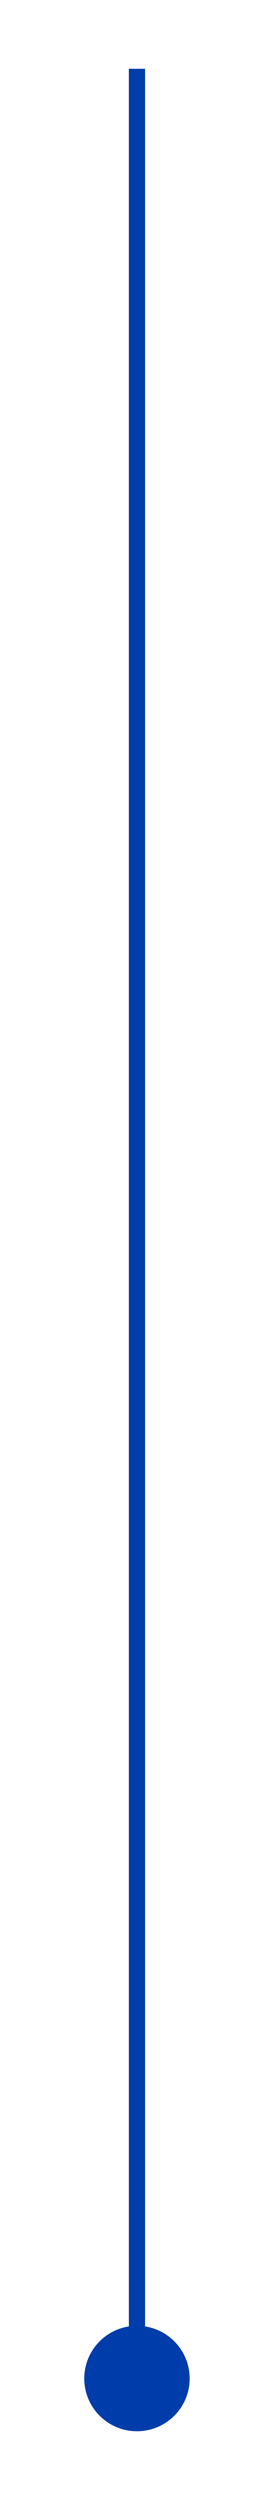 <?xml version="1.0" encoding="UTF-8"?><svg id="Calque_1" xmlns="http://www.w3.org/2000/svg" viewBox="0 0 33.79 308.21"><defs><style>.cls-1{fill:#003caa;}.cls-2{fill:none;stroke:#003caa;stroke-width:2px;}</style></defs><g id="Groupe_3063"><path id="Tracé_6" class="cls-2" d="m16.89,8.48v282.62"/><circle id="Ellipse_1" class="cls-1" cx="16.89" cy="293.23" r="6.5"/></g></svg>